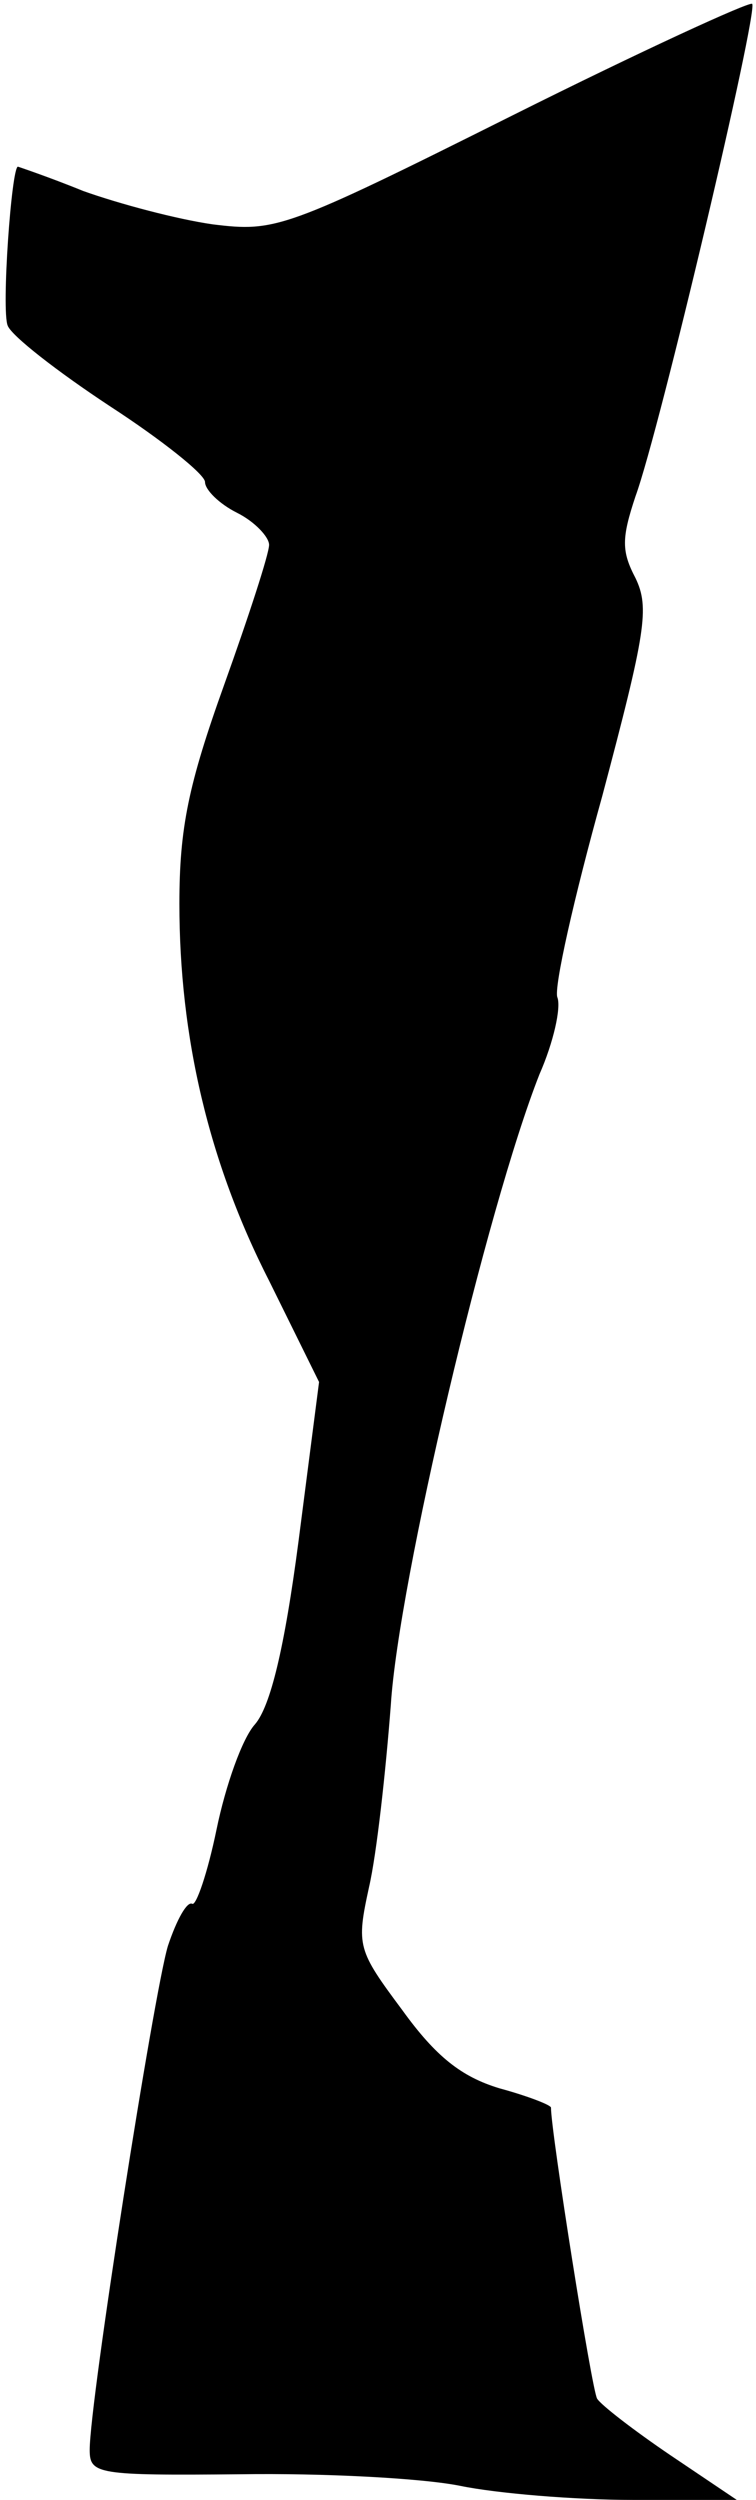 <?xml version="1.0" standalone="no"?>
<!DOCTYPE svg PUBLIC "-//W3C//DTD SVG 20010904//EN"
 "http://www.w3.org/TR/2001/REC-SVG-20010904/DTD/svg10.dtd">
<svg version="1.0" xmlns="http://www.w3.org/2000/svg"
 width="59pt" height="195pt" viewBox="0 0 59 195"
 preserveAspectRatio="xMidYMid meet">
<g transform="translate(0,195) scale(0.1,-0.1)"
fill="#000000" stroke="none">
<path fill="#000000" stroke="none" d="M400 1860 c-178 -89 -185 -91 -234 -85
-28 4 -73 16 -101 26 -27 11 -51 19 -51 19 -5 0 -13 -112 -8 -124 3 -8 39 -36
80 -63 40 -26 74 -53 74 -59 0 -6 11 -17 25 -24 14 -7 25 -19 25 -25 0 -7 -16
-56 -35 -109 -28 -78 -35 -112 -35 -171 0 -104 23 -202 70 -294 l39 -79 -16
-124 c-11 -84 -22 -129 -34 -143 -10 -11 -23 -48 -30 -82 -7 -34 -16 -60 -19
-58 -4 2 -12 -12 -19 -33 -11 -37 -61 -355 -61 -393 0 -19 6 -20 117 -19 65 1
142 -3 172 -9 29 -6 90 -11 135 -11 l81 0 -52 35 c-28 19 -54 39 -57 44 -4 6
-36 208 -36 227 0 2 -18 9 -40 15 -30 9 -50 25 -76 61 -35 47 -36 50 -26 96 6
26 13 90 17 142 6 96 75 388 116 492 11 25 17 52 14 60 -3 7 13 78 35 157 34
128 37 147 26 170 -11 21 -11 31 0 64 19 52 96 379 91 384 -2 2 -87 -37 -187
-87z"/>
</g>
</svg>
